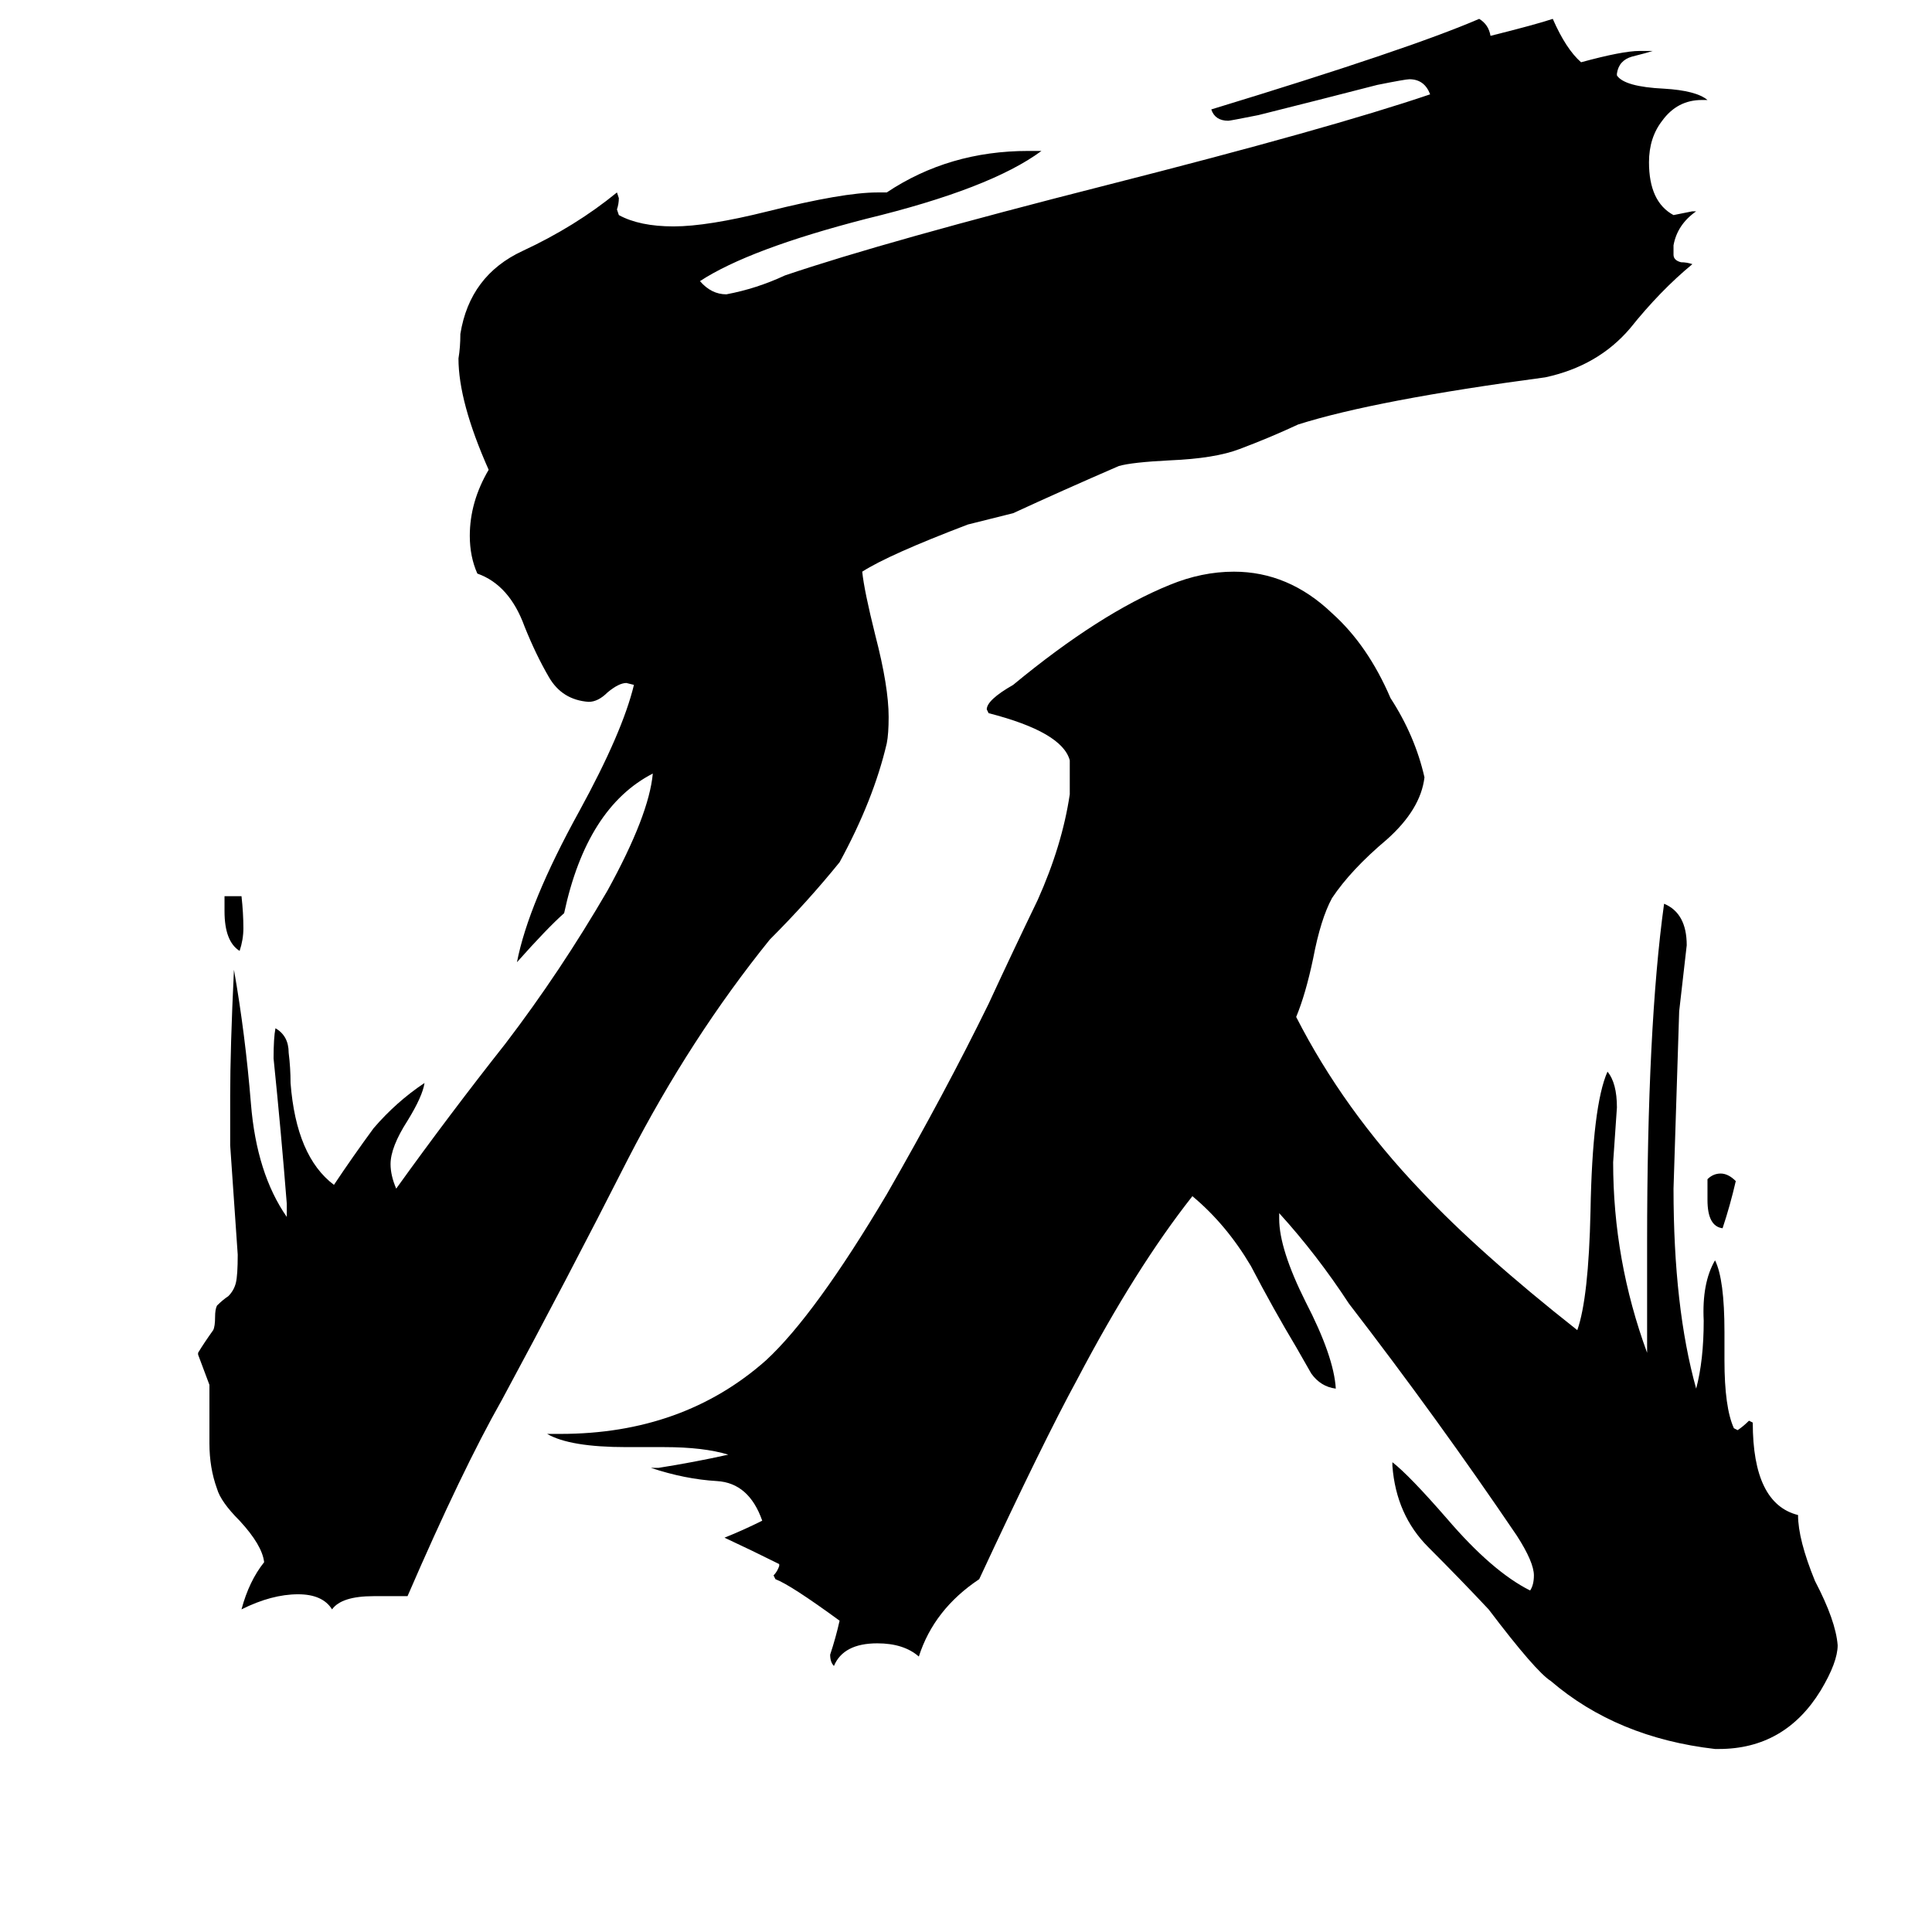<svg xmlns="http://www.w3.org/2000/svg" viewBox="0 -800 1024 1024">
	<path fill="#000000" d="M119 -317V-325H128Q129 -316 129 -308Q129 -302 127 -296Q119 -301 119 -317ZM905 -164V-175Q908 -178 912 -178Q916 -178 920 -174Q917 -161 913 -149Q905 -150 905 -164ZM911 127H909Q857 121 822 91Q814 86 789 53Q774 37 757 20Q740 3 738 -23V-25Q747 -18 767 5Q791 33 811 43Q813 40 813 35Q813 28 804 14Q762 -48 715 -109Q698 -135 678 -157V-154Q678 -138 692 -110Q707 -81 708 -64Q700 -65 695 -72Q691 -79 687 -86Q675 -106 663 -129Q650 -151 632 -166Q602 -128 571 -69Q553 -36 519 37Q495 53 487 78Q479 71 465 71Q447 71 442 83Q440 81 440 77Q443 68 445 59Q419 40 411 37L410 35Q412 33 413 30V29Q399 22 384 15Q394 11 404 6Q397 -14 380 -15Q363 -16 345 -22H349Q368 -25 386 -29Q373 -33 352 -33H332Q302 -33 290 -40H297Q362 -40 406 -79Q432 -103 470 -167Q501 -221 524 -268Q536 -294 550 -323Q563 -352 567 -379V-397Q563 -412 524 -422L523 -424Q523 -429 537 -437Q583 -475 620 -490Q637 -497 654 -497Q683 -497 706 -475Q725 -458 737 -430Q750 -410 755 -388Q753 -371 735 -355Q716 -339 706 -324Q700 -313 696 -292Q692 -273 687 -261Q712 -212 753 -169Q784 -136 836 -95Q842 -112 843 -158Q844 -214 852 -232Q857 -226 857 -213Q856 -198 855 -184Q855 -132 873 -83V-141Q873 -256 882 -321Q894 -316 894 -299Q892 -281 890 -264Q887 -171 887 -170Q887 -107 899 -64Q903 -79 903 -100Q902 -120 909 -132Q914 -122 914 -94V-79Q914 -54 919 -43L921 -42Q924 -44 927 -47L929 -46Q929 -3 953 3Q953 16 962 38Q973 59 974 72Q974 81 965 96Q946 127 911 127ZM216 46H198Q181 46 176 53Q171 45 158 45Q144 45 128 53Q132 38 140 28Q139 19 127 6Q117 -4 115 -11Q111 -22 111 -35V-66Q108 -74 105 -82V-83Q108 -88 113 -95Q114 -97 114 -102Q114 -106 115 -108Q118 -111 121 -113Q124 -116 125 -120Q126 -124 126 -135Q124 -164 122 -193V-219Q122 -244 124 -286Q130 -252 133 -215Q136 -178 152 -155V-162Q149 -200 145 -239Q145 -250 146 -255Q153 -251 153 -242Q154 -234 154 -226Q157 -187 177 -172Q187 -187 198 -202Q210 -216 225 -226Q224 -219 216 -206Q207 -192 207 -183Q207 -177 210 -170Q238 -209 268 -247Q297 -285 322 -328Q344 -368 346 -390Q311 -372 299 -316Q290 -308 274 -290Q280 -321 307 -370Q330 -412 336 -437L332 -438Q328 -438 322 -433Q317 -428 312 -428Q298 -429 291 -441Q284 -453 278 -468Q270 -490 253 -496Q249 -505 249 -516Q249 -534 259 -551Q243 -587 243 -610Q244 -616 244 -623Q249 -654 277 -667Q305 -680 327 -698L328 -695Q328 -692 327 -689L328 -686Q339 -680 357 -680Q375 -680 407 -688Q447 -698 465 -698H470Q503 -720 545 -720H552Q525 -700 459 -684Q397 -668 371 -651Q377 -644 385 -644Q401 -647 416 -654Q469 -672 587 -702Q705 -732 758 -750Q755 -758 747 -758Q745 -758 730 -755Q699 -747 667 -739Q652 -736 651 -736Q644 -736 642 -742Q747 -774 784 -790Q789 -787 790 -781Q814 -787 823 -790Q830 -774 838 -767Q860 -773 869 -773H876Q873 -772 865 -770Q858 -768 857 -761V-760Q861 -754 882 -753Q899 -752 905 -747H902Q889 -747 881 -736Q874 -727 874 -714Q874 -693 887 -686Q892 -687 897 -688H899Q889 -681 887 -670V-665Q887 -662 891 -661Q894 -661 897 -660Q880 -646 864 -626Q847 -606 819 -600Q729 -588 688 -575Q673 -568 657 -562Q644 -557 620 -556Q600 -555 593 -553Q563 -540 537 -528Q525 -525 513 -522Q471 -506 457 -497Q458 -487 464 -463Q471 -436 471 -420Q471 -411 470 -406Q463 -376 445 -343Q428 -322 408 -302Q366 -250 333 -186Q300 -121 266 -58Q245 -21 216 46Z"/>
</svg>